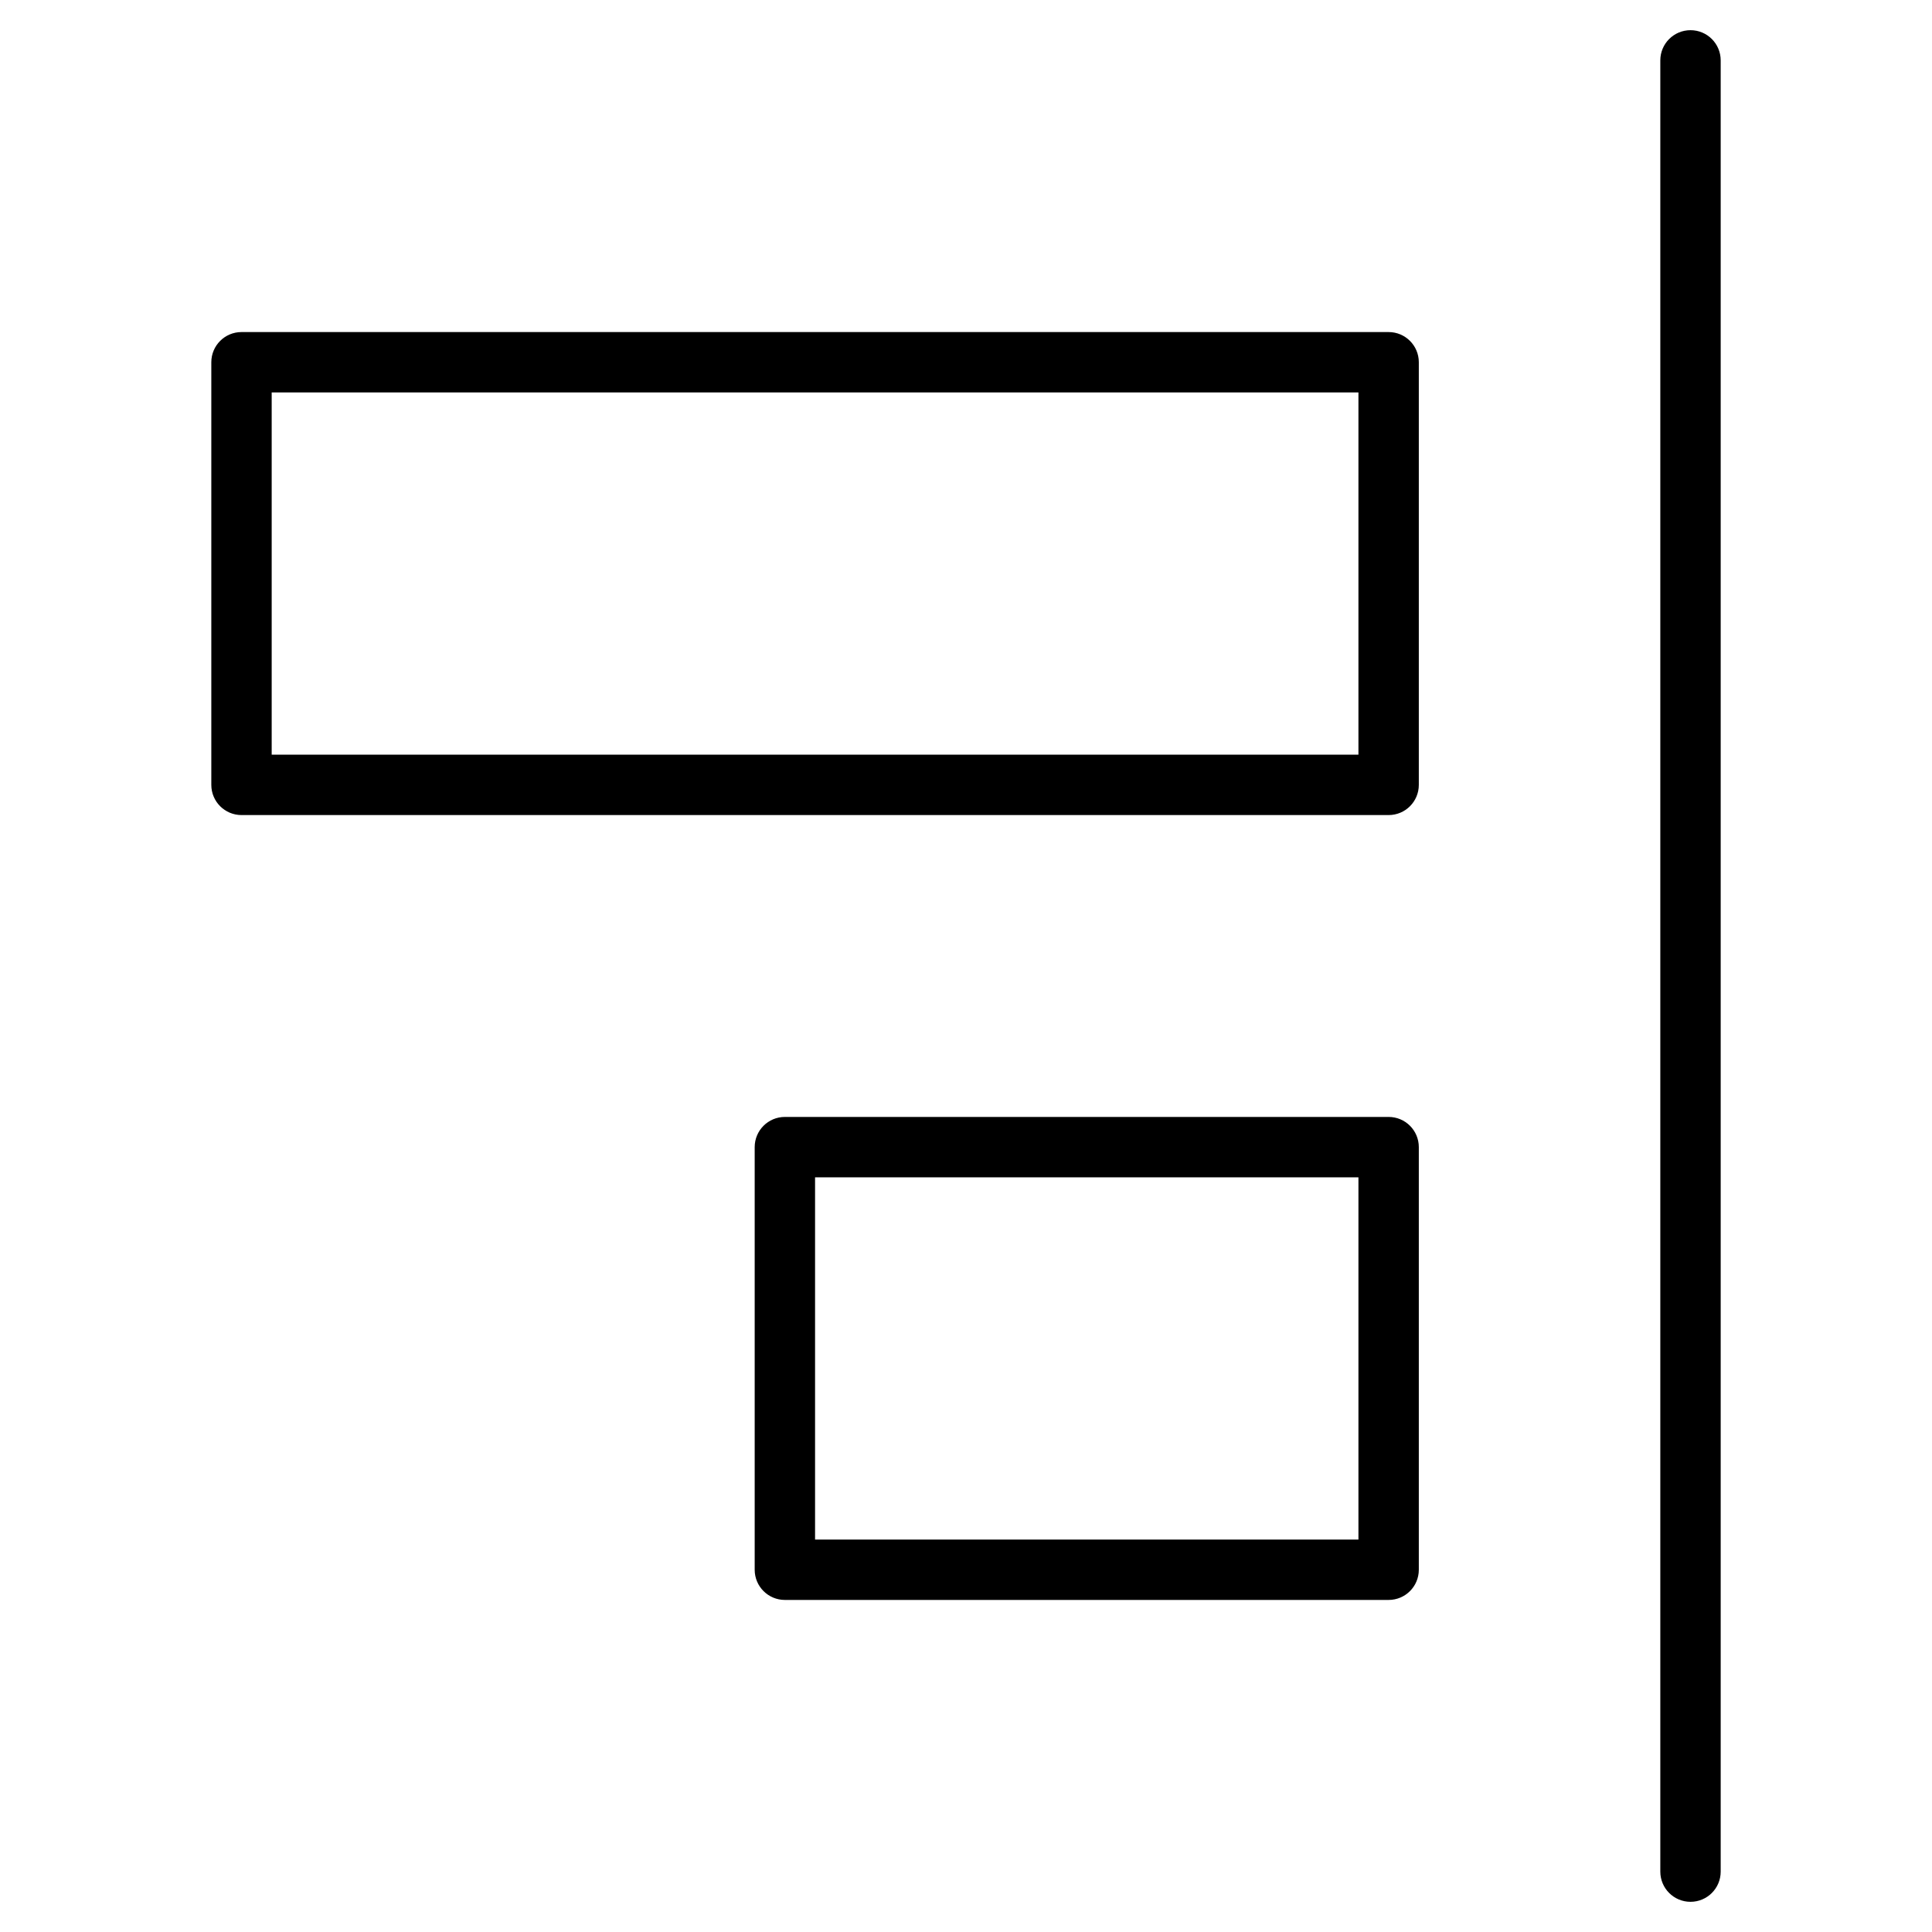 <?xml version="1.0" encoding="utf-8"?>
<!-- Generator: Adobe Illustrator 19.2.1, SVG Export Plug-In . SVG Version: 6.00 Build 0)  -->
<!DOCTYPE svg PUBLIC "-//W3C//DTD SVG 1.1//EN" "http://www.w3.org/Graphics/SVG/1.1/DTD/svg11.dtd">
<svg version="1.1" id="Layer_1" xmlns="http://www.w3.org/2000/svg" xmlns:xlink="http://www.w3.org/1999/xlink" x="0px" y="0px"
	 width="64px" height="64px" viewBox="0 0 64 64" enable-background="new 0 0 64 64" xml:space="preserve">
<path d="M57,62V2c0-0.553-0.448-1-1-1s-1,0.447-1,1v60c0,0.553,0.448,1,1,1S57,62.553,57,62z"/>
<path d="M47,12c0-0.553-0.448-1-1-1H8c-0.552,0-1,0.447-1,1v14c0,0.553,0.448,1,1,1h38c0.552,0,1-0.447,1-1V12z M45,25H9V13h36V25z"
	/>
<path d="M46,37H26c-0.552,0-1,0.447-1,1v14c0,0.553,0.448,1,1,1h20c0.552,0,1-0.447,1-1V38C47,37.447,46.552,37,46,37z M45,51H27V39
	h18V51z"/>
</svg>

